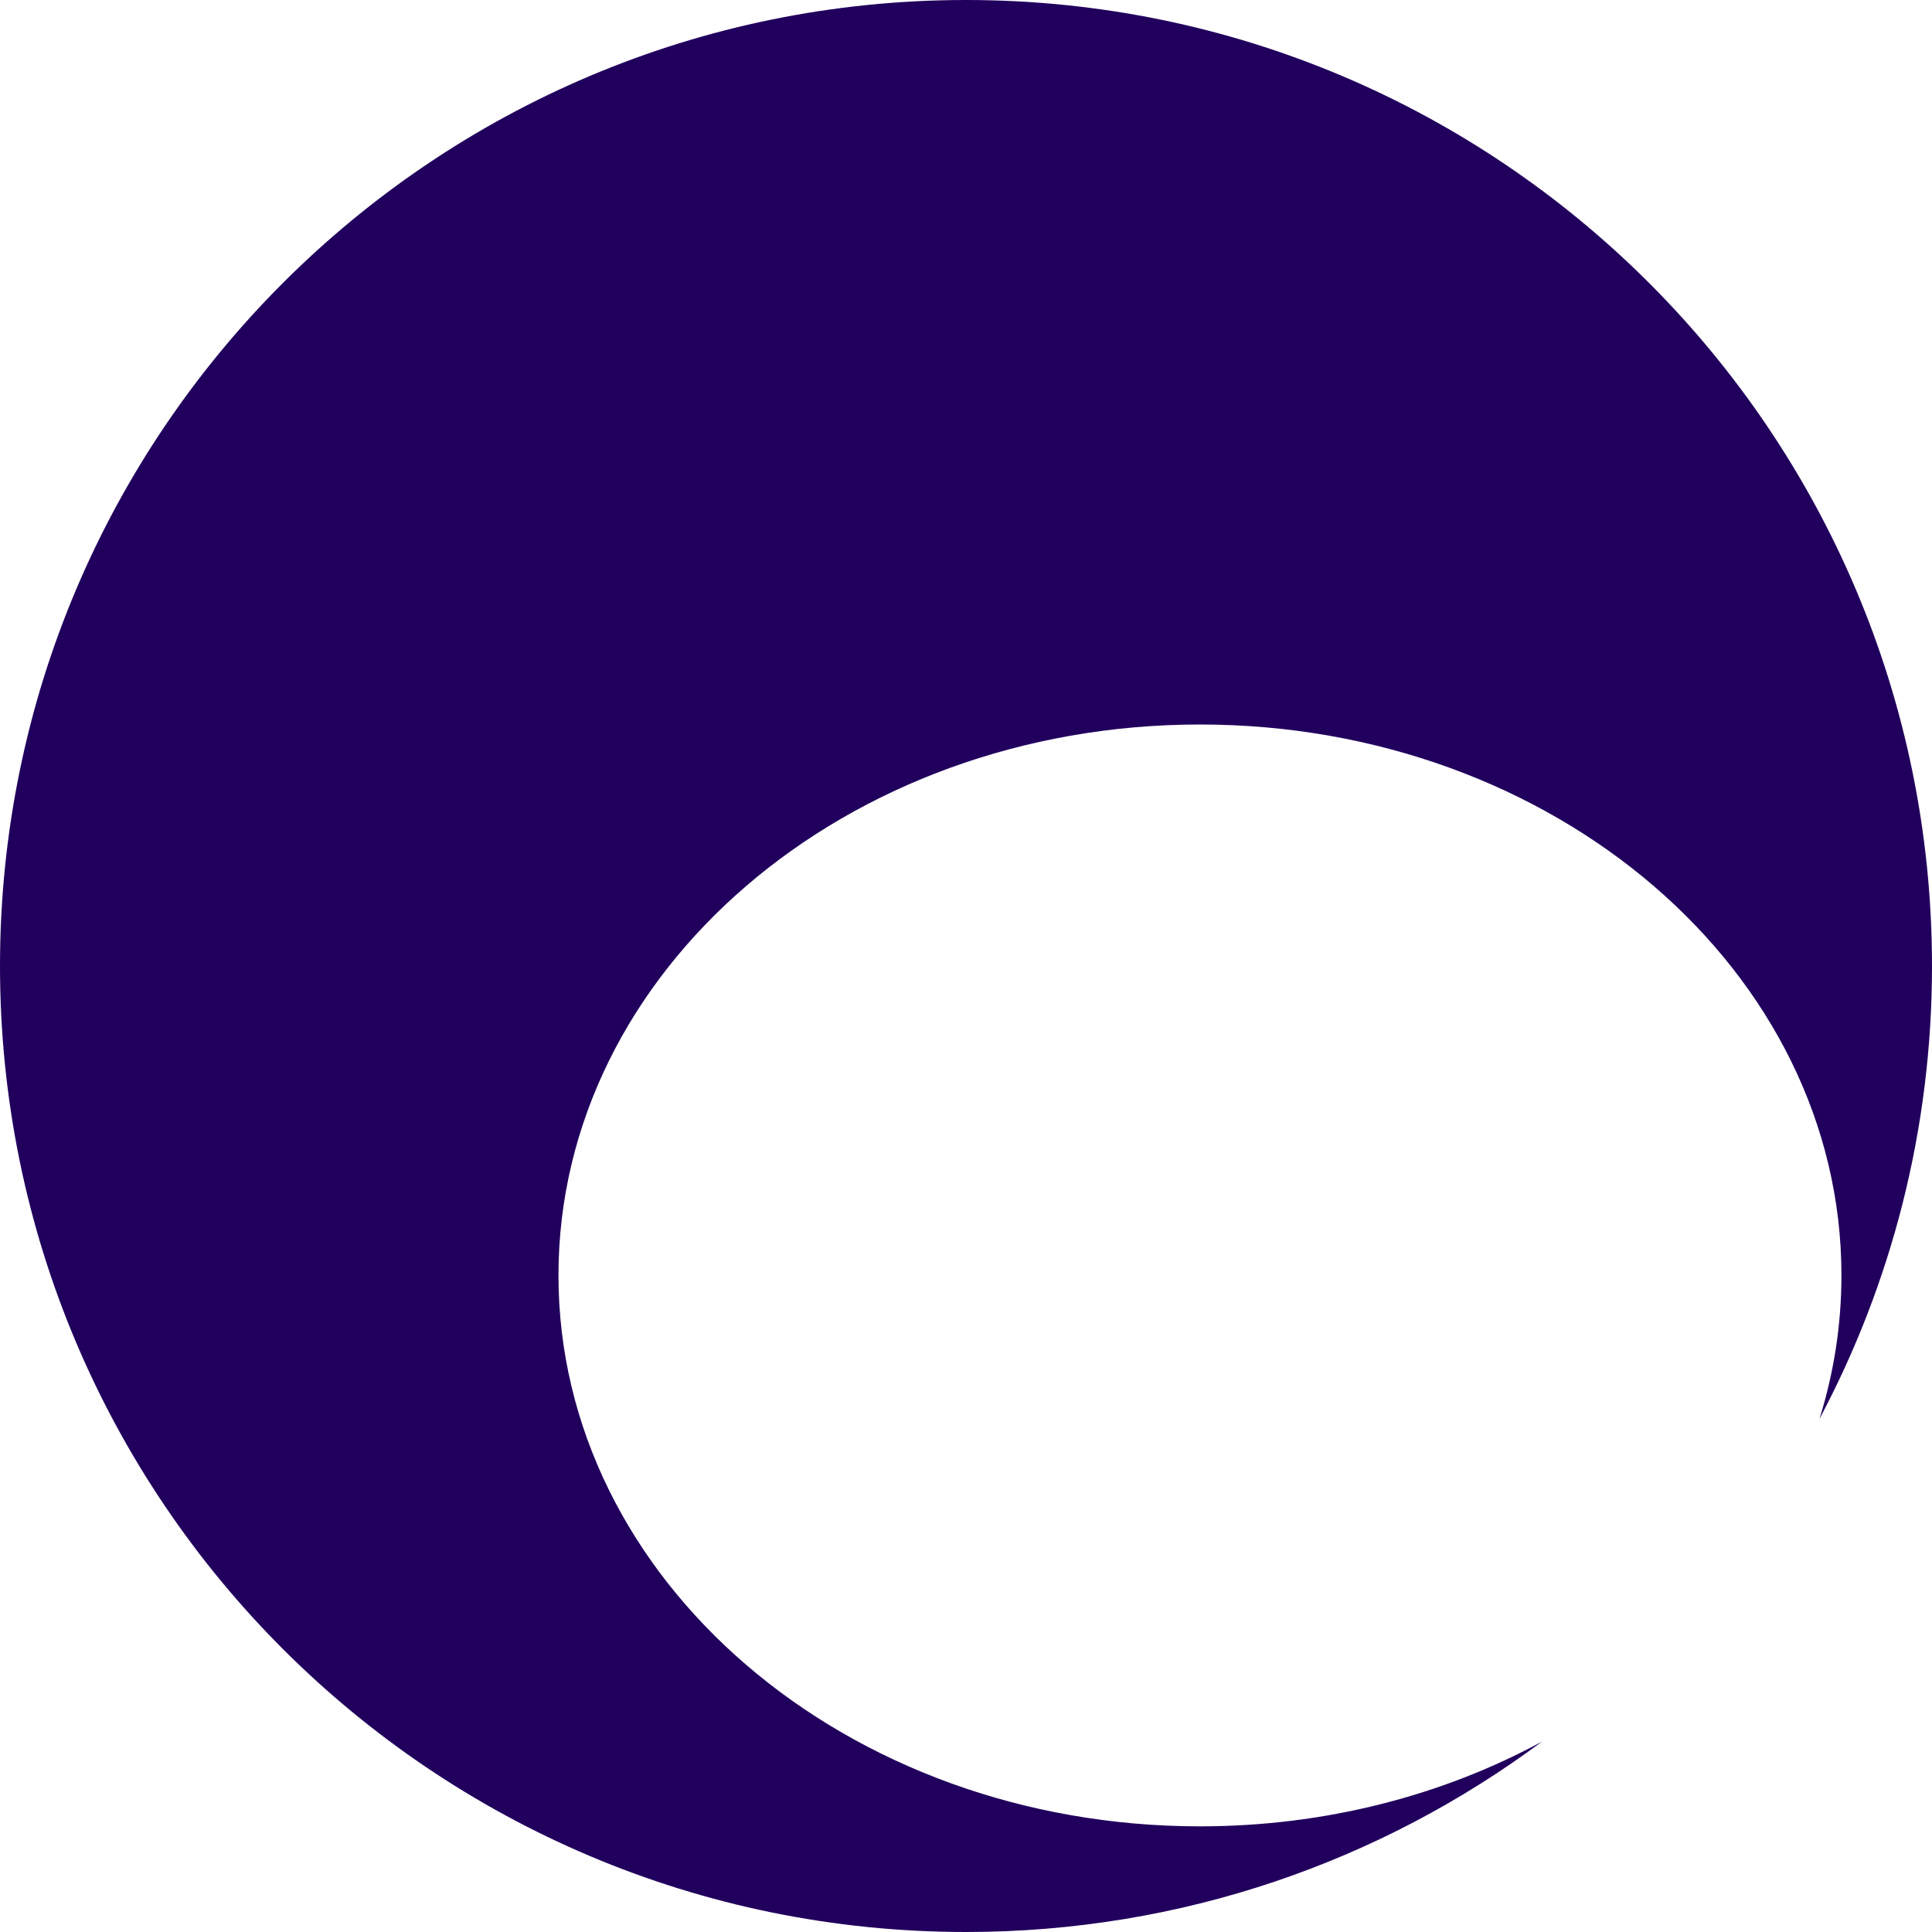 <svg width="128" height="128" viewBox="0 0 128 128" fill="none" xmlns="http://www.w3.org/2000/svg">
<path fill-rule="evenodd" clip-rule="evenodd" d="M120.544 94.006C125.303 85.057 128 74.843 128 64C128 28.654 99.346 0 64 0C28.654 0 0 28.654 0 64C0 99.346 28.654 128 64 128C78.299 128 91.502 123.311 102.157 115.387C95.599 118.942 87.829 121 79.5 121C56.028 121 37 104.658 37 84.5C37 64.342 56.028 48 79.5 48C102.972 48 122 64.342 122 84.5C122 87.788 121.494 90.975 120.544 94.006Z" fill="#21005D"/>
</svg>
